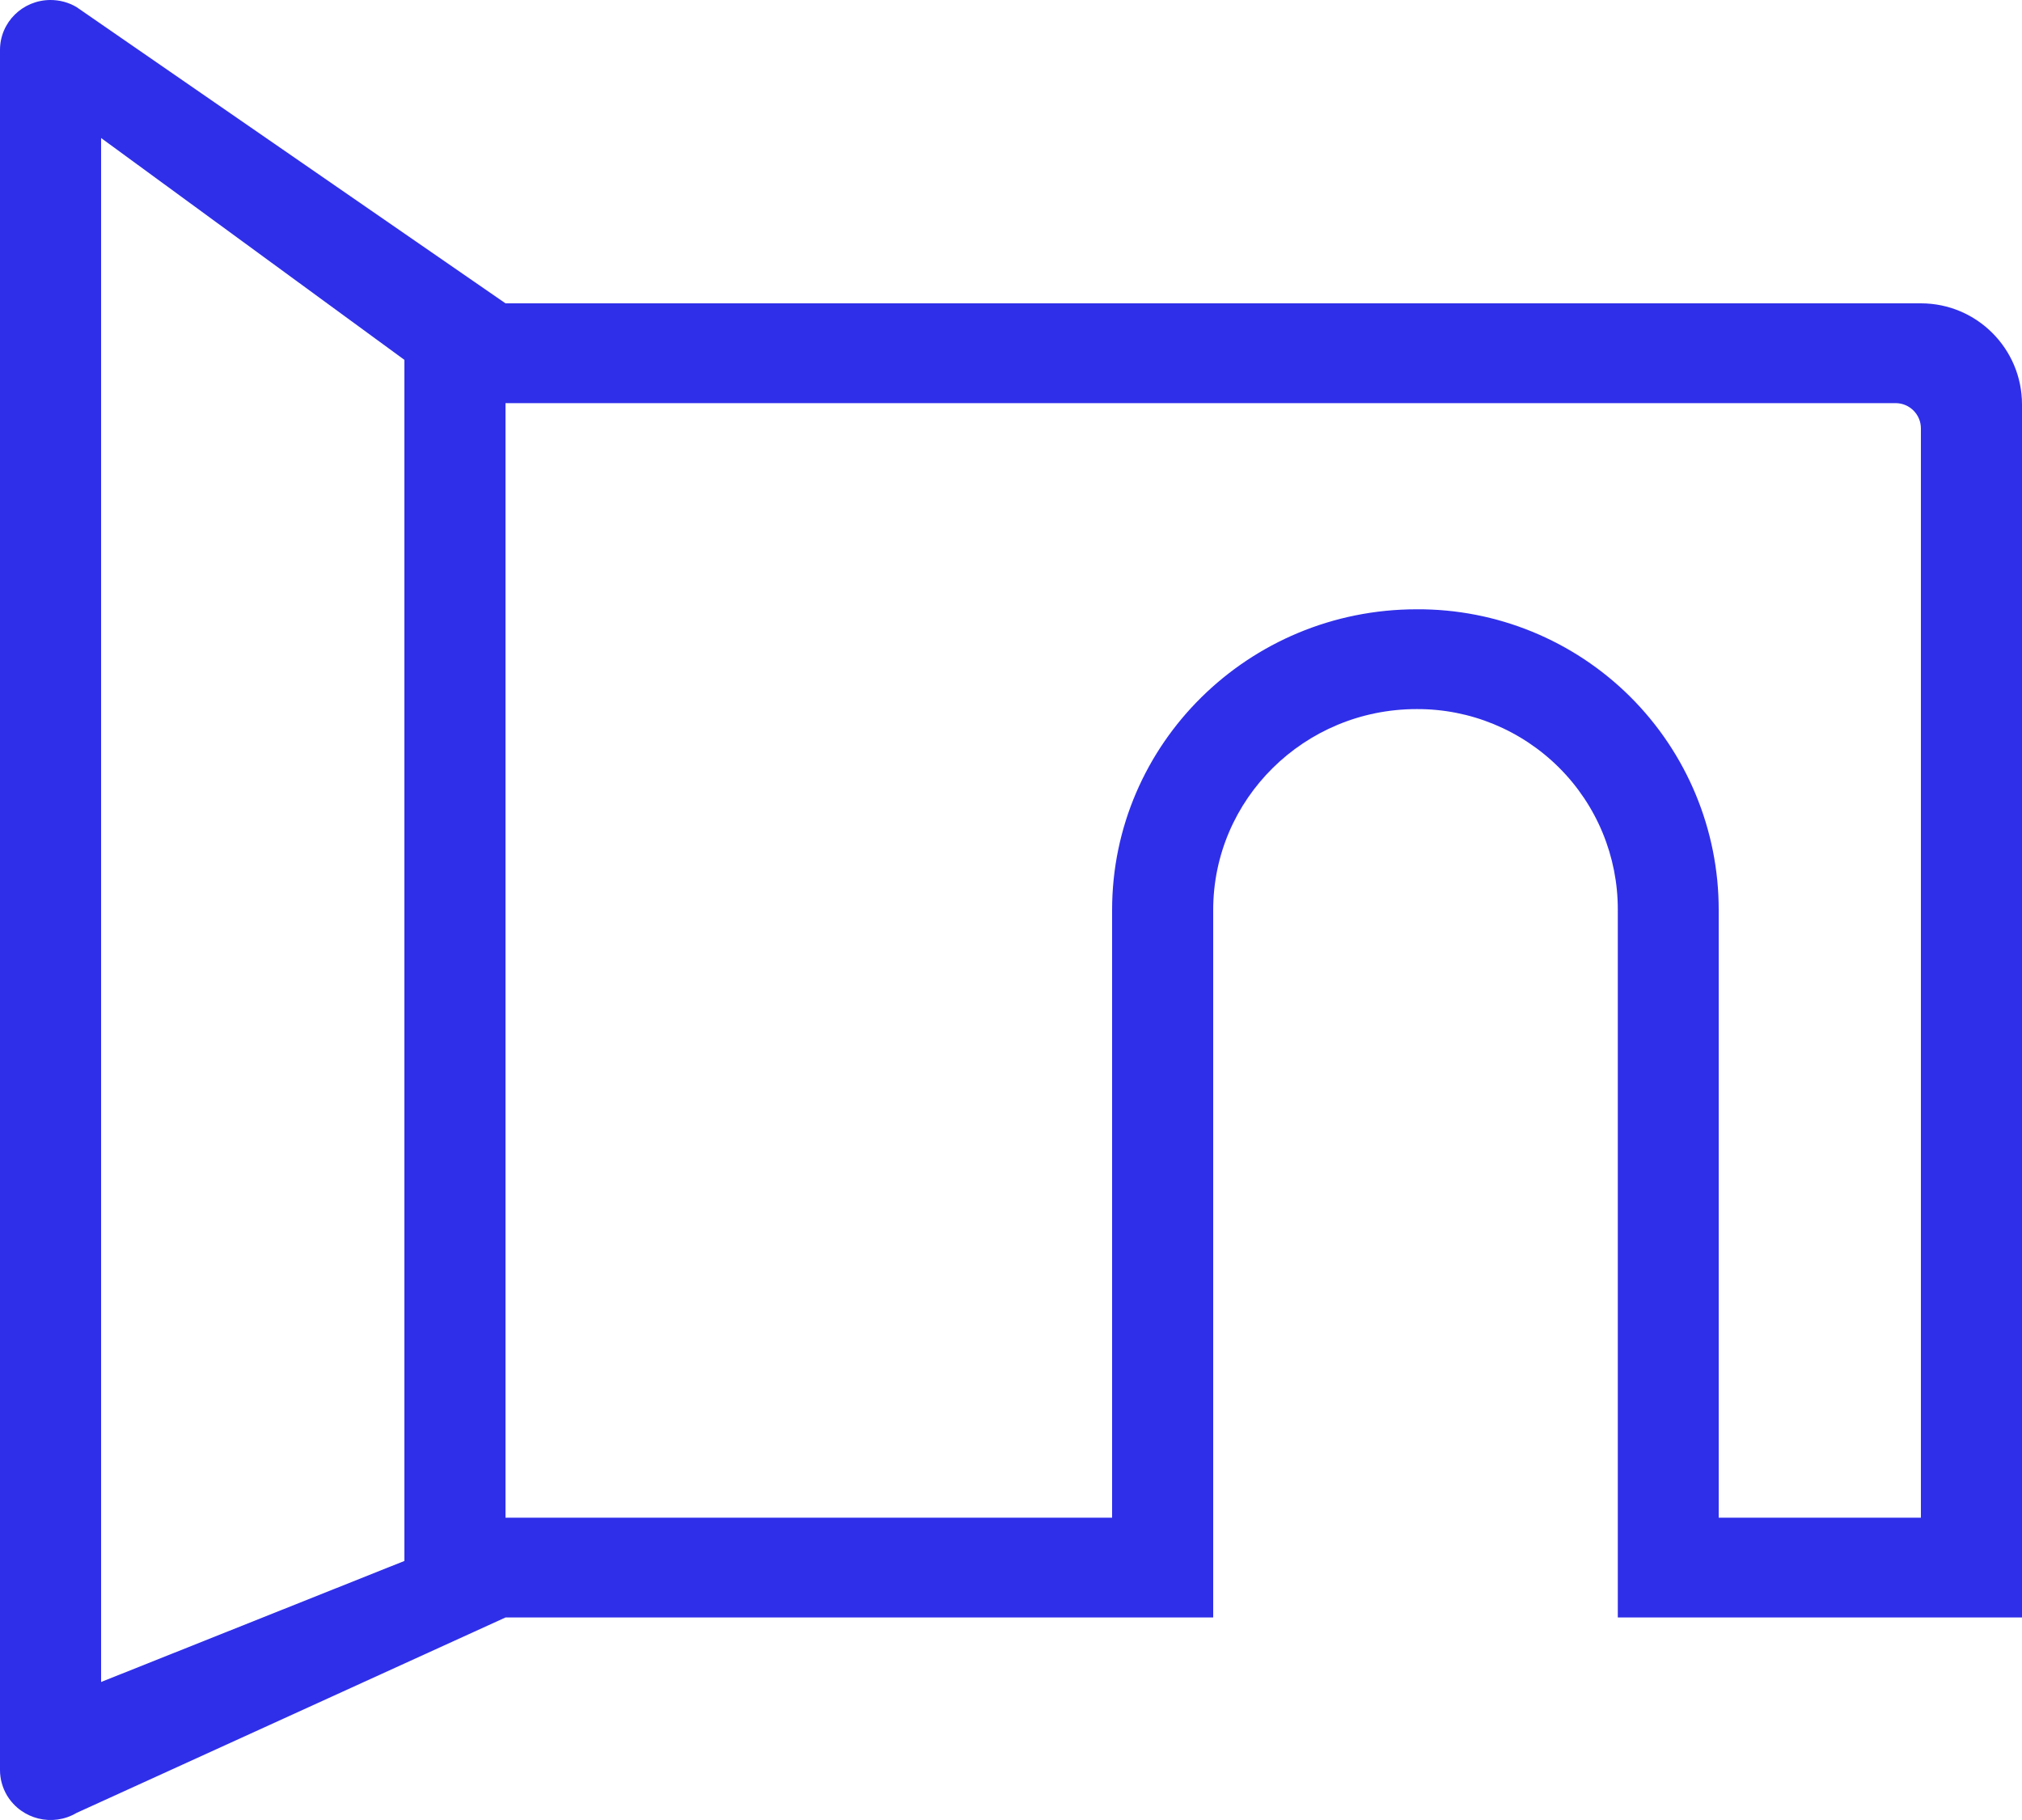 <svg width="20" height="18" viewBox="0 0 20 18" fill="none" xmlns="http://www.w3.org/2000/svg">
<path fill-rule="evenodd" clip-rule="evenodd" d="M20 4V15.997H16.002V9C16.004 8.472 15.795 7.965 15.421 7.592C15.047 7.219 14.54 7.01 14.012 7.013C12.901 7.013 12 7.903 12 9V15.997H5L0.757 17.93C0.52 18.07 0.215 17.994 0.071 17.76C0.025 17.683 -4.27993e-05 17.596 5.59884e-08 17.506V0.494C5.59884e-08 0.22 0.224 0 0.5 0C0.59 0 0.68 0.024 0.757 0.07L5 3H19C19.552 3 20 3.448 20 4ZM5 15.01H11V9C11 7.358 12.349 6.026 14.012 6.026C14.803 6.021 15.564 6.333 16.125 6.891C16.686 7.45 17.001 8.209 17 9V15.01H19V4.237C19 4.099 18.888 3.987 18.75 3.987H5V15.01ZM1 1.365L4 3.559V15.438L1 16.635V1.365Z" fill="#2F2FE9"/>
</svg>
